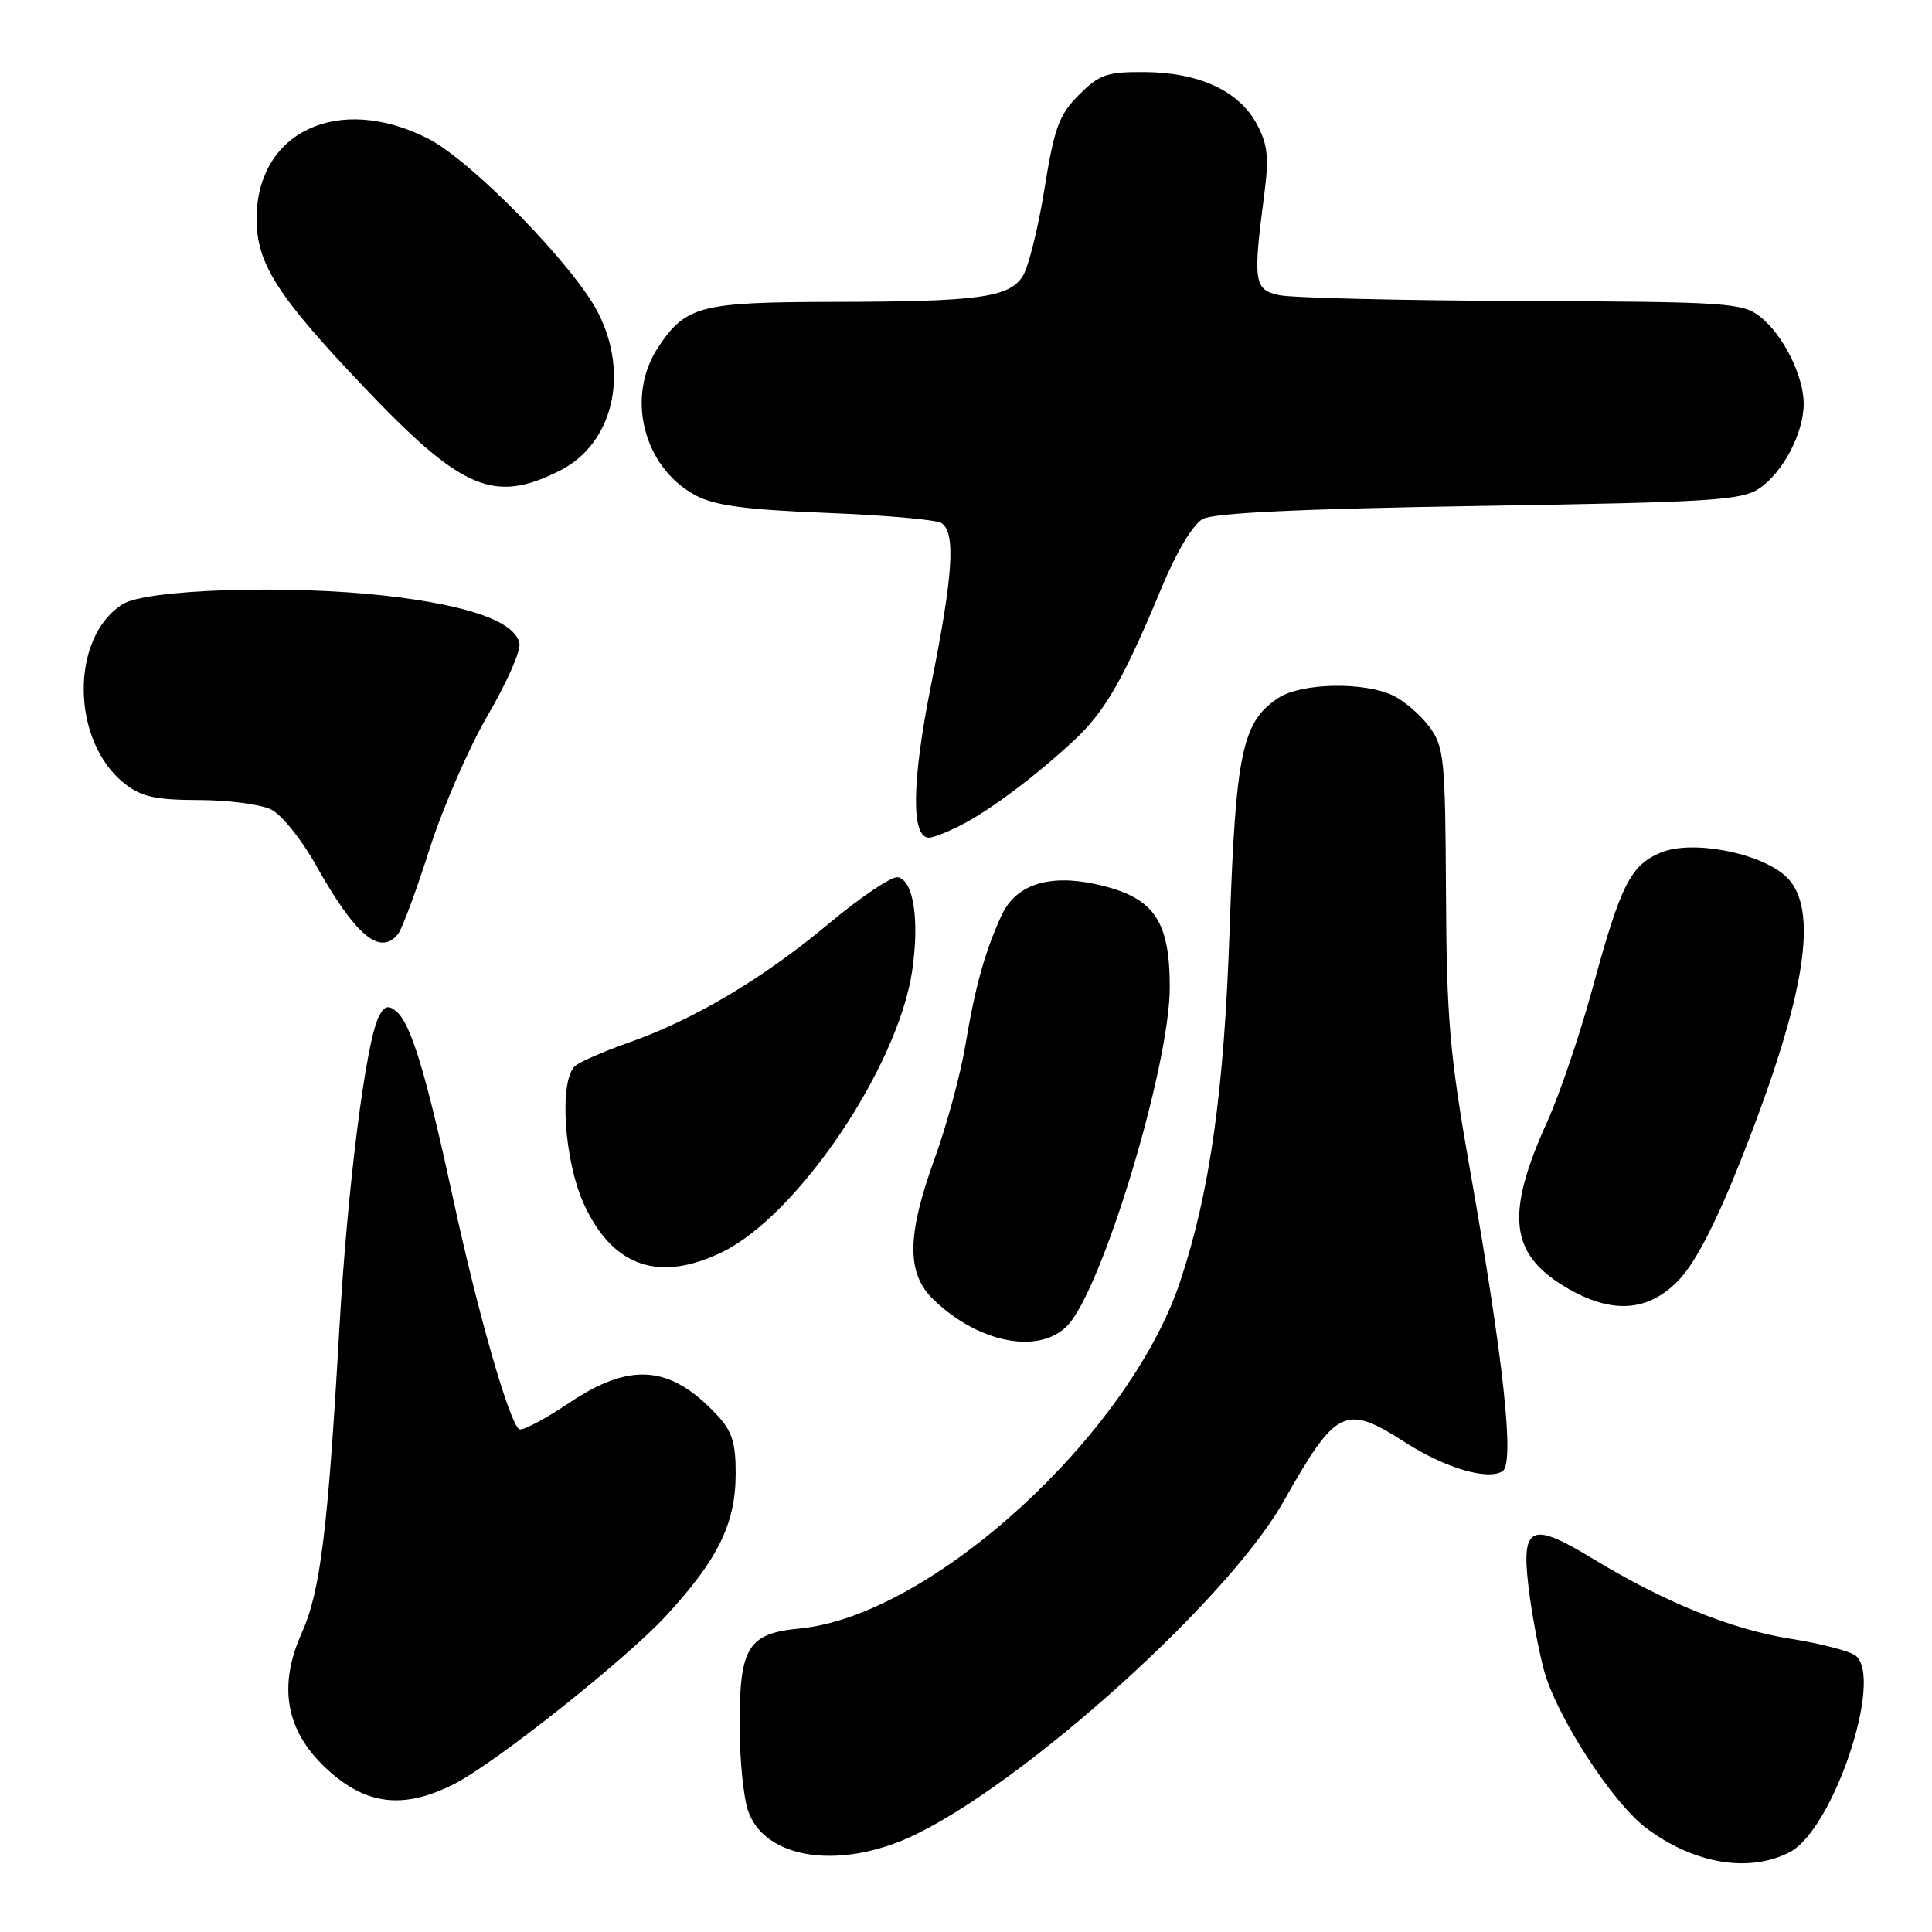 <?xml version="1.0" encoding="UTF-8" standalone="no"?>
<!DOCTYPE svg PUBLIC "-//W3C//DTD SVG 1.1//EN" "http://www.w3.org/Graphics/SVG/1.1/DTD/svg11.dtd" >
<svg xmlns="http://www.w3.org/2000/svg" xmlns:xlink="http://www.w3.org/1999/xlink" version="1.1" viewBox="0 0 256 256">
 <g >
 <path fill="currentColor"
d=" M 237.15 245.42 C 242.91 242.44 249.64 222.33 245.87 219.37 C 245.12 218.78 241.21 217.77 237.18 217.13 C 229.35 215.88 220.53 212.29 210.90 206.44 C 202.93 201.60 201.59 202.17 202.51 210.06 C 202.89 213.38 203.81 218.39 204.55 221.19 C 206.17 227.34 213.65 238.89 218.20 242.28 C 224.52 246.99 231.78 248.20 237.15 245.42 Z  M 118.85 244.15 C 132.70 238.89 162.24 212.82 170.07 198.96 C 177.07 186.58 178.23 186.01 186.17 191.11 C 191.49 194.52 197.08 196.18 199.09 194.95 C 200.72 193.94 199.25 180.27 194.78 155.00 C 192.09 139.74 191.68 135.05 191.60 118.32 C 191.51 100.52 191.35 98.95 189.41 96.32 C 188.26 94.77 186.12 92.91 184.65 92.19 C 180.82 90.31 172.46 90.47 169.39 92.48 C 164.60 95.62 163.73 99.72 162.94 123.00 C 162.21 144.54 160.34 157.90 156.38 169.80 C 149.61 190.16 123.36 214.11 105.98 215.78 C 99.11 216.44 98.00 218.22 98.00 228.57 C 98.00 233.04 98.51 238.17 99.13 239.96 C 101.17 245.81 109.71 247.62 118.85 244.15 Z  M 60.22 236.37 C 65.64 233.60 82.81 219.97 88.17 214.19 C 95.11 206.69 97.46 201.93 97.48 195.33 C 97.50 191.18 97.01 189.63 95.00 187.49 C 88.81 180.86 83.52 180.44 75.37 185.92 C 72.17 188.07 69.21 189.63 68.80 189.38 C 67.50 188.58 63.31 173.97 60.08 159.00 C 56.47 142.29 54.46 135.62 52.51 134.01 C 51.45 133.13 50.93 133.28 50.20 134.69 C 48.47 138.04 46.03 157.36 44.97 176.00 C 43.44 202.84 42.45 210.86 39.99 216.36 C 36.84 223.38 37.85 229.22 43.06 234.17 C 48.34 239.20 53.41 239.85 60.22 236.37 Z  M 141.37 175.72 C 145.96 171.13 155.00 141.35 155.00 130.82 C 155.00 121.82 152.85 118.83 145.17 117.15 C 138.95 115.80 134.58 117.24 132.72 121.27 C 130.50 126.10 129.21 130.73 127.92 138.50 C 127.27 142.35 125.46 149.07 123.87 153.44 C 120.12 163.80 120.09 168.76 123.75 172.26 C 129.70 177.95 137.59 179.50 141.37 175.72 Z  M 222.54 169.52 C 224.72 167.21 227.53 161.72 230.88 153.20 C 239.31 131.79 241.10 120.33 236.67 116.16 C 233.31 113.00 224.22 111.25 220.09 112.96 C 216.05 114.64 214.75 117.23 211.02 130.94 C 209.35 137.06 206.66 145.00 205.03 148.60 C 199.47 160.86 200.03 166.11 207.38 170.51 C 213.54 174.20 218.43 173.88 222.54 169.52 Z  M 95.67 165.92 C 105.67 161.08 118.97 141.41 120.86 128.68 C 121.86 121.93 121.05 116.63 118.96 116.24 C 118.16 116.09 114.03 118.87 109.78 122.42 C 101.11 129.67 91.91 135.13 83.30 138.15 C 80.11 139.27 76.94 140.65 76.25 141.21 C 74.03 143.04 74.72 153.86 77.43 159.68 C 81.25 167.87 87.33 169.95 95.67 165.92 Z  M 52.75 123.75 C 53.29 123.06 55.17 118.00 56.92 112.50 C 58.68 107.00 62.15 99.03 64.63 94.78 C 67.12 90.53 69.01 86.26 68.83 85.28 C 68.29 82.39 62.19 80.21 51.12 78.94 C 38.22 77.47 19.39 78.07 16.25 80.06 C 9.26 84.48 9.41 98.24 16.51 103.83 C 18.75 105.59 20.61 106.00 26.38 106.01 C 30.30 106.02 34.61 106.59 35.96 107.28 C 37.32 107.96 39.94 111.22 41.79 114.51 C 47.10 123.99 50.37 126.74 52.75 123.75 Z  M 127.30 109.36 C 131.21 107.36 137.20 102.86 142.34 98.08 C 146.46 94.23 148.91 89.95 153.98 77.73 C 155.89 73.13 158.08 69.48 159.35 68.78 C 160.83 67.96 172.27 67.42 196.00 67.04 C 227.03 66.54 230.77 66.31 233.16 64.69 C 236.27 62.58 239.00 57.35 239.00 53.50 C 239.00 49.82 236.27 44.36 233.24 41.97 C 230.88 40.12 228.98 39.99 201.62 39.88 C 185.60 39.82 171.15 39.47 169.50 39.11 C 166.15 38.39 166.00 37.36 167.54 25.61 C 168.16 20.84 167.97 19.10 166.52 16.42 C 164.18 12.07 158.93 9.62 151.77 9.55 C 146.68 9.51 145.70 9.84 142.97 12.57 C 140.32 15.22 139.70 16.91 138.39 25.07 C 137.56 30.26 136.26 35.45 135.51 36.61 C 133.68 39.43 129.66 39.97 110.50 40.00 C 92.80 40.03 90.92 40.51 87.28 45.91 C 82.85 52.49 85.20 61.92 92.21 65.66 C 94.71 66.99 98.86 67.54 109.50 67.96 C 117.20 68.26 124.06 68.86 124.75 69.31 C 126.66 70.54 126.30 76.22 123.39 90.67 C 120.81 103.52 120.70 111.00 123.09 111.00 C 123.65 111.00 125.54 110.26 127.30 109.36 Z  M 74.17 62.37 C 81.21 58.83 83.44 49.58 79.22 41.38 C 76.00 35.13 62.43 21.25 56.70 18.35 C 44.86 12.35 34.00 17.44 34.00 28.99 C 34.00 34.93 36.72 39.19 48.23 51.30 C 61.21 64.95 65.46 66.76 74.17 62.37 Z "/>
</g>
</svg>